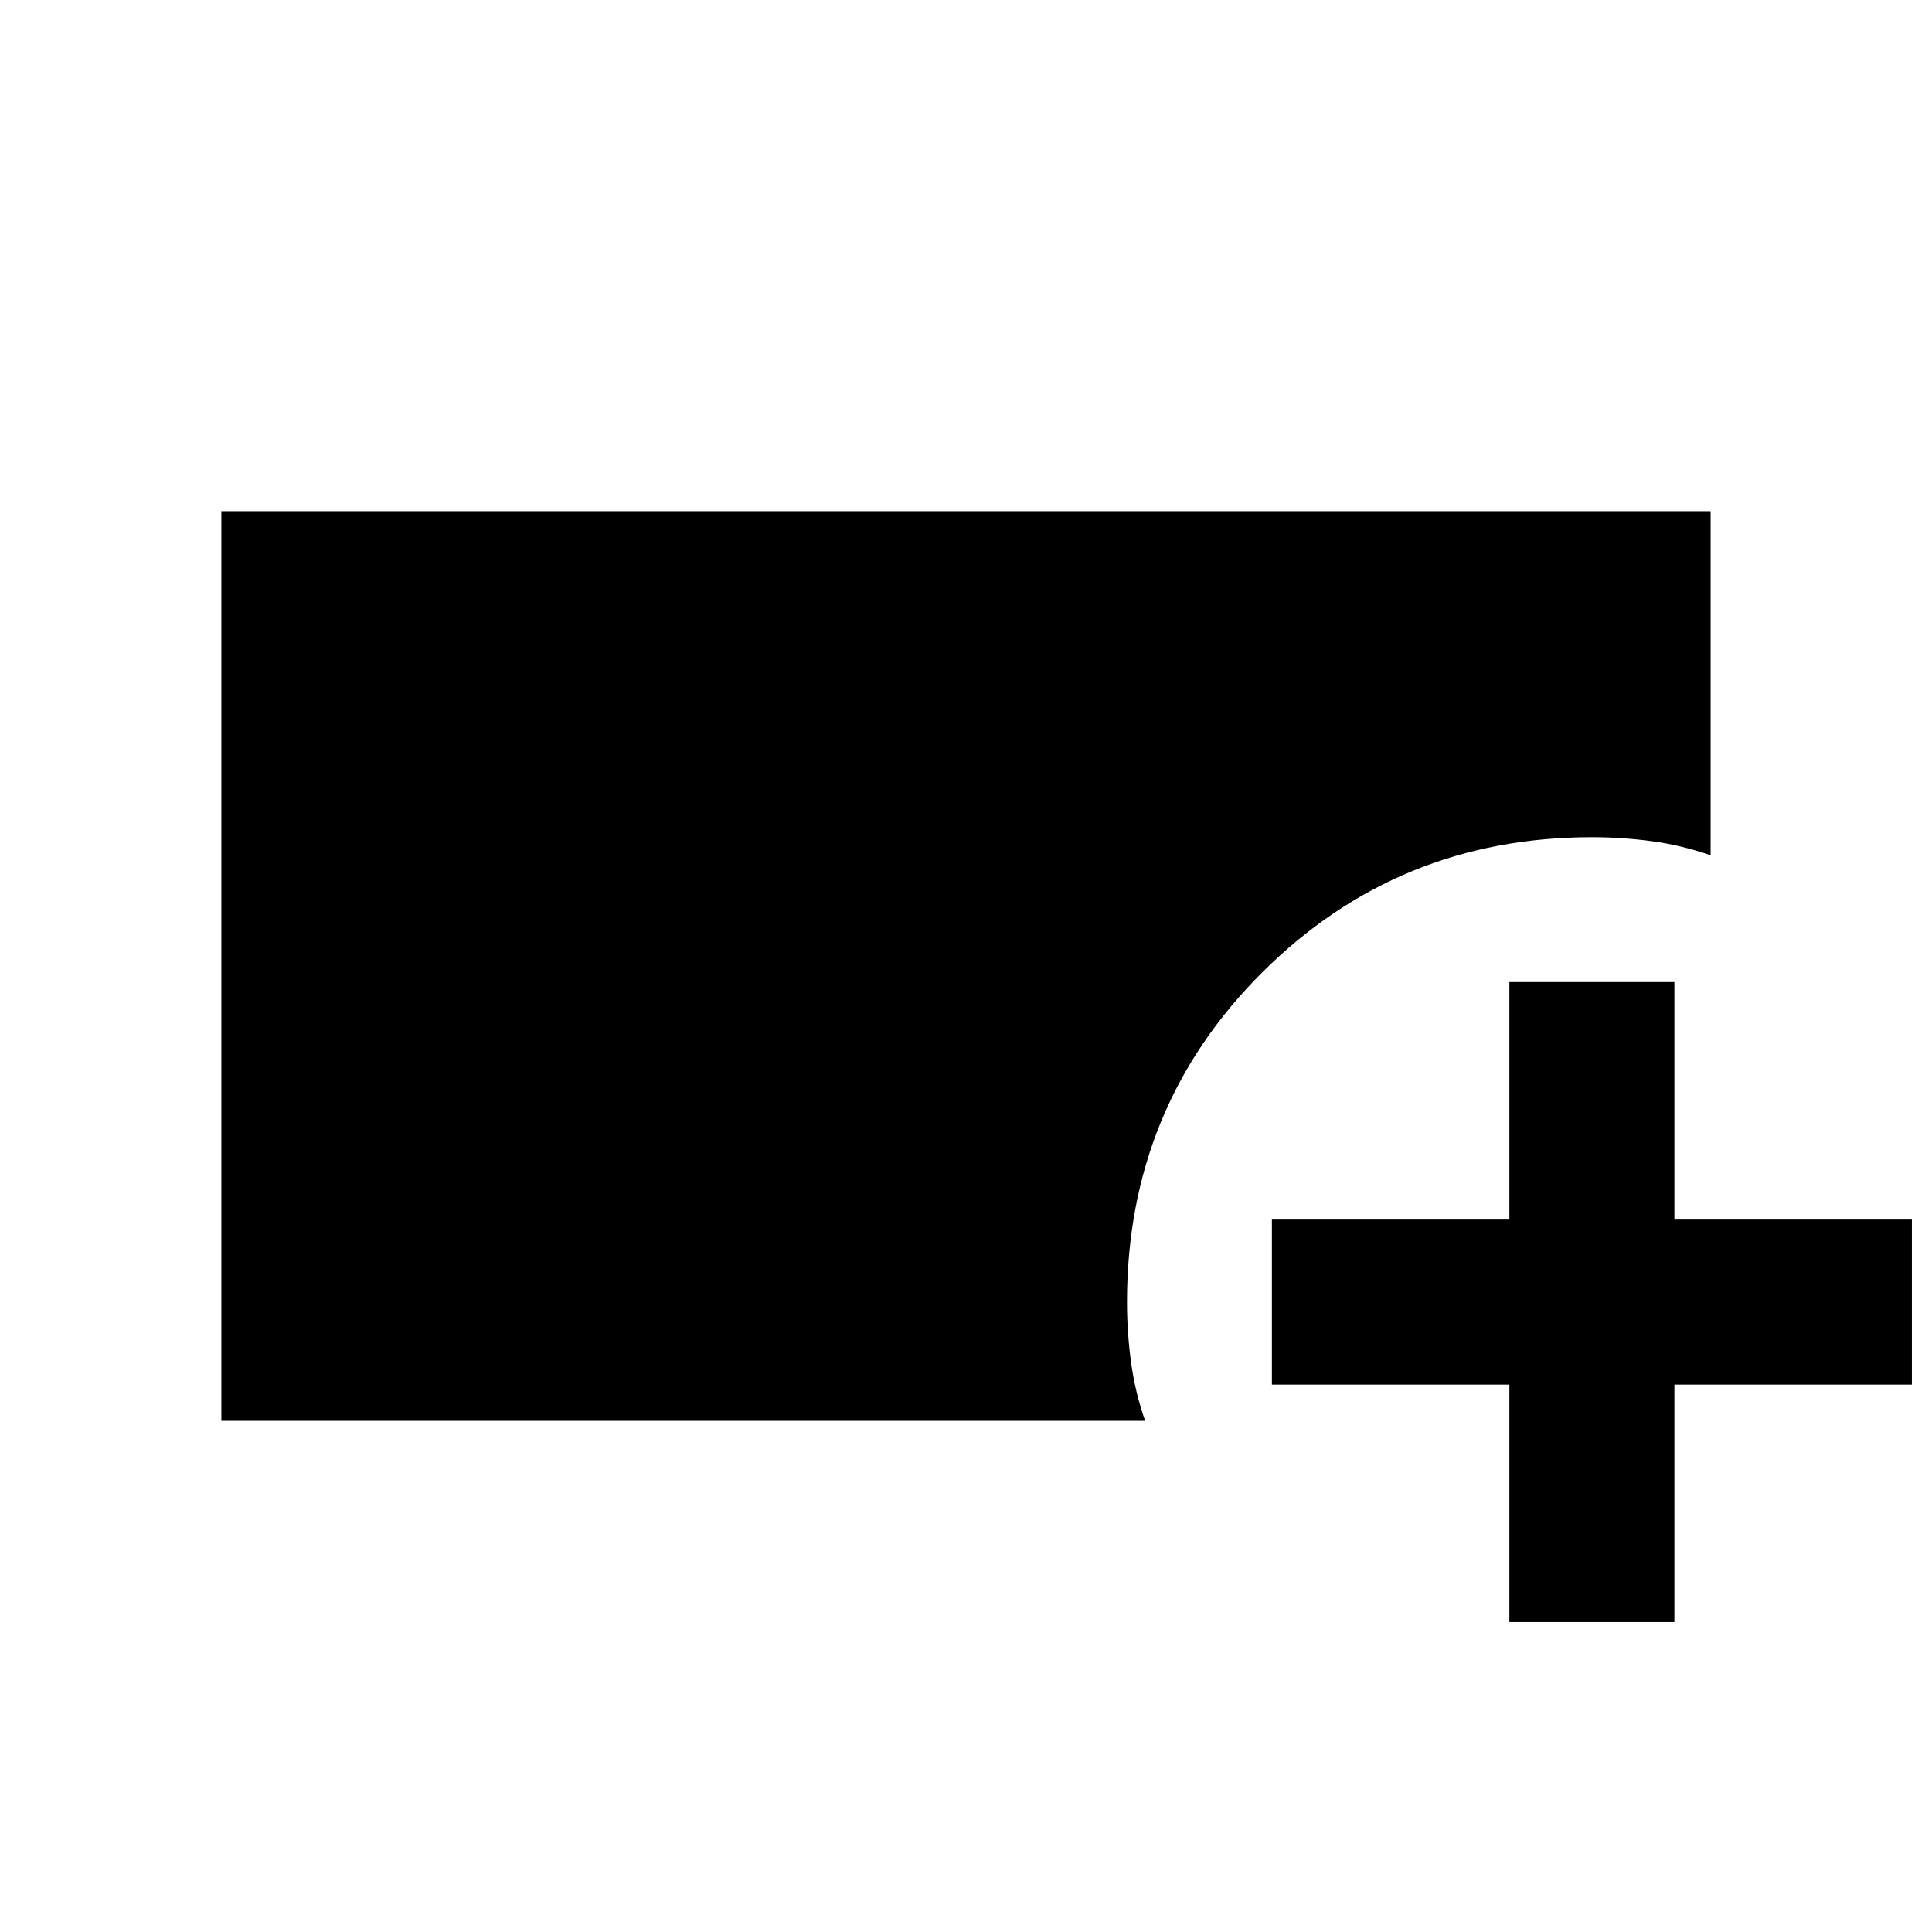 <svg xmlns="http://www.w3.org/2000/svg" height="20" viewBox="0 -960 960 960" width="20"><path d="M110-254v-452h740v171q-14.31-5-29.16-7-14.84-2-29.84-2-96.25 0-163.62 67Q560-410 560-313q0 15 2 29.84 2 14.85 7 29.16H110Zm640 100v-118H632v-82h118v-118h82v118h118v82H832v118h-82Z"/></svg>